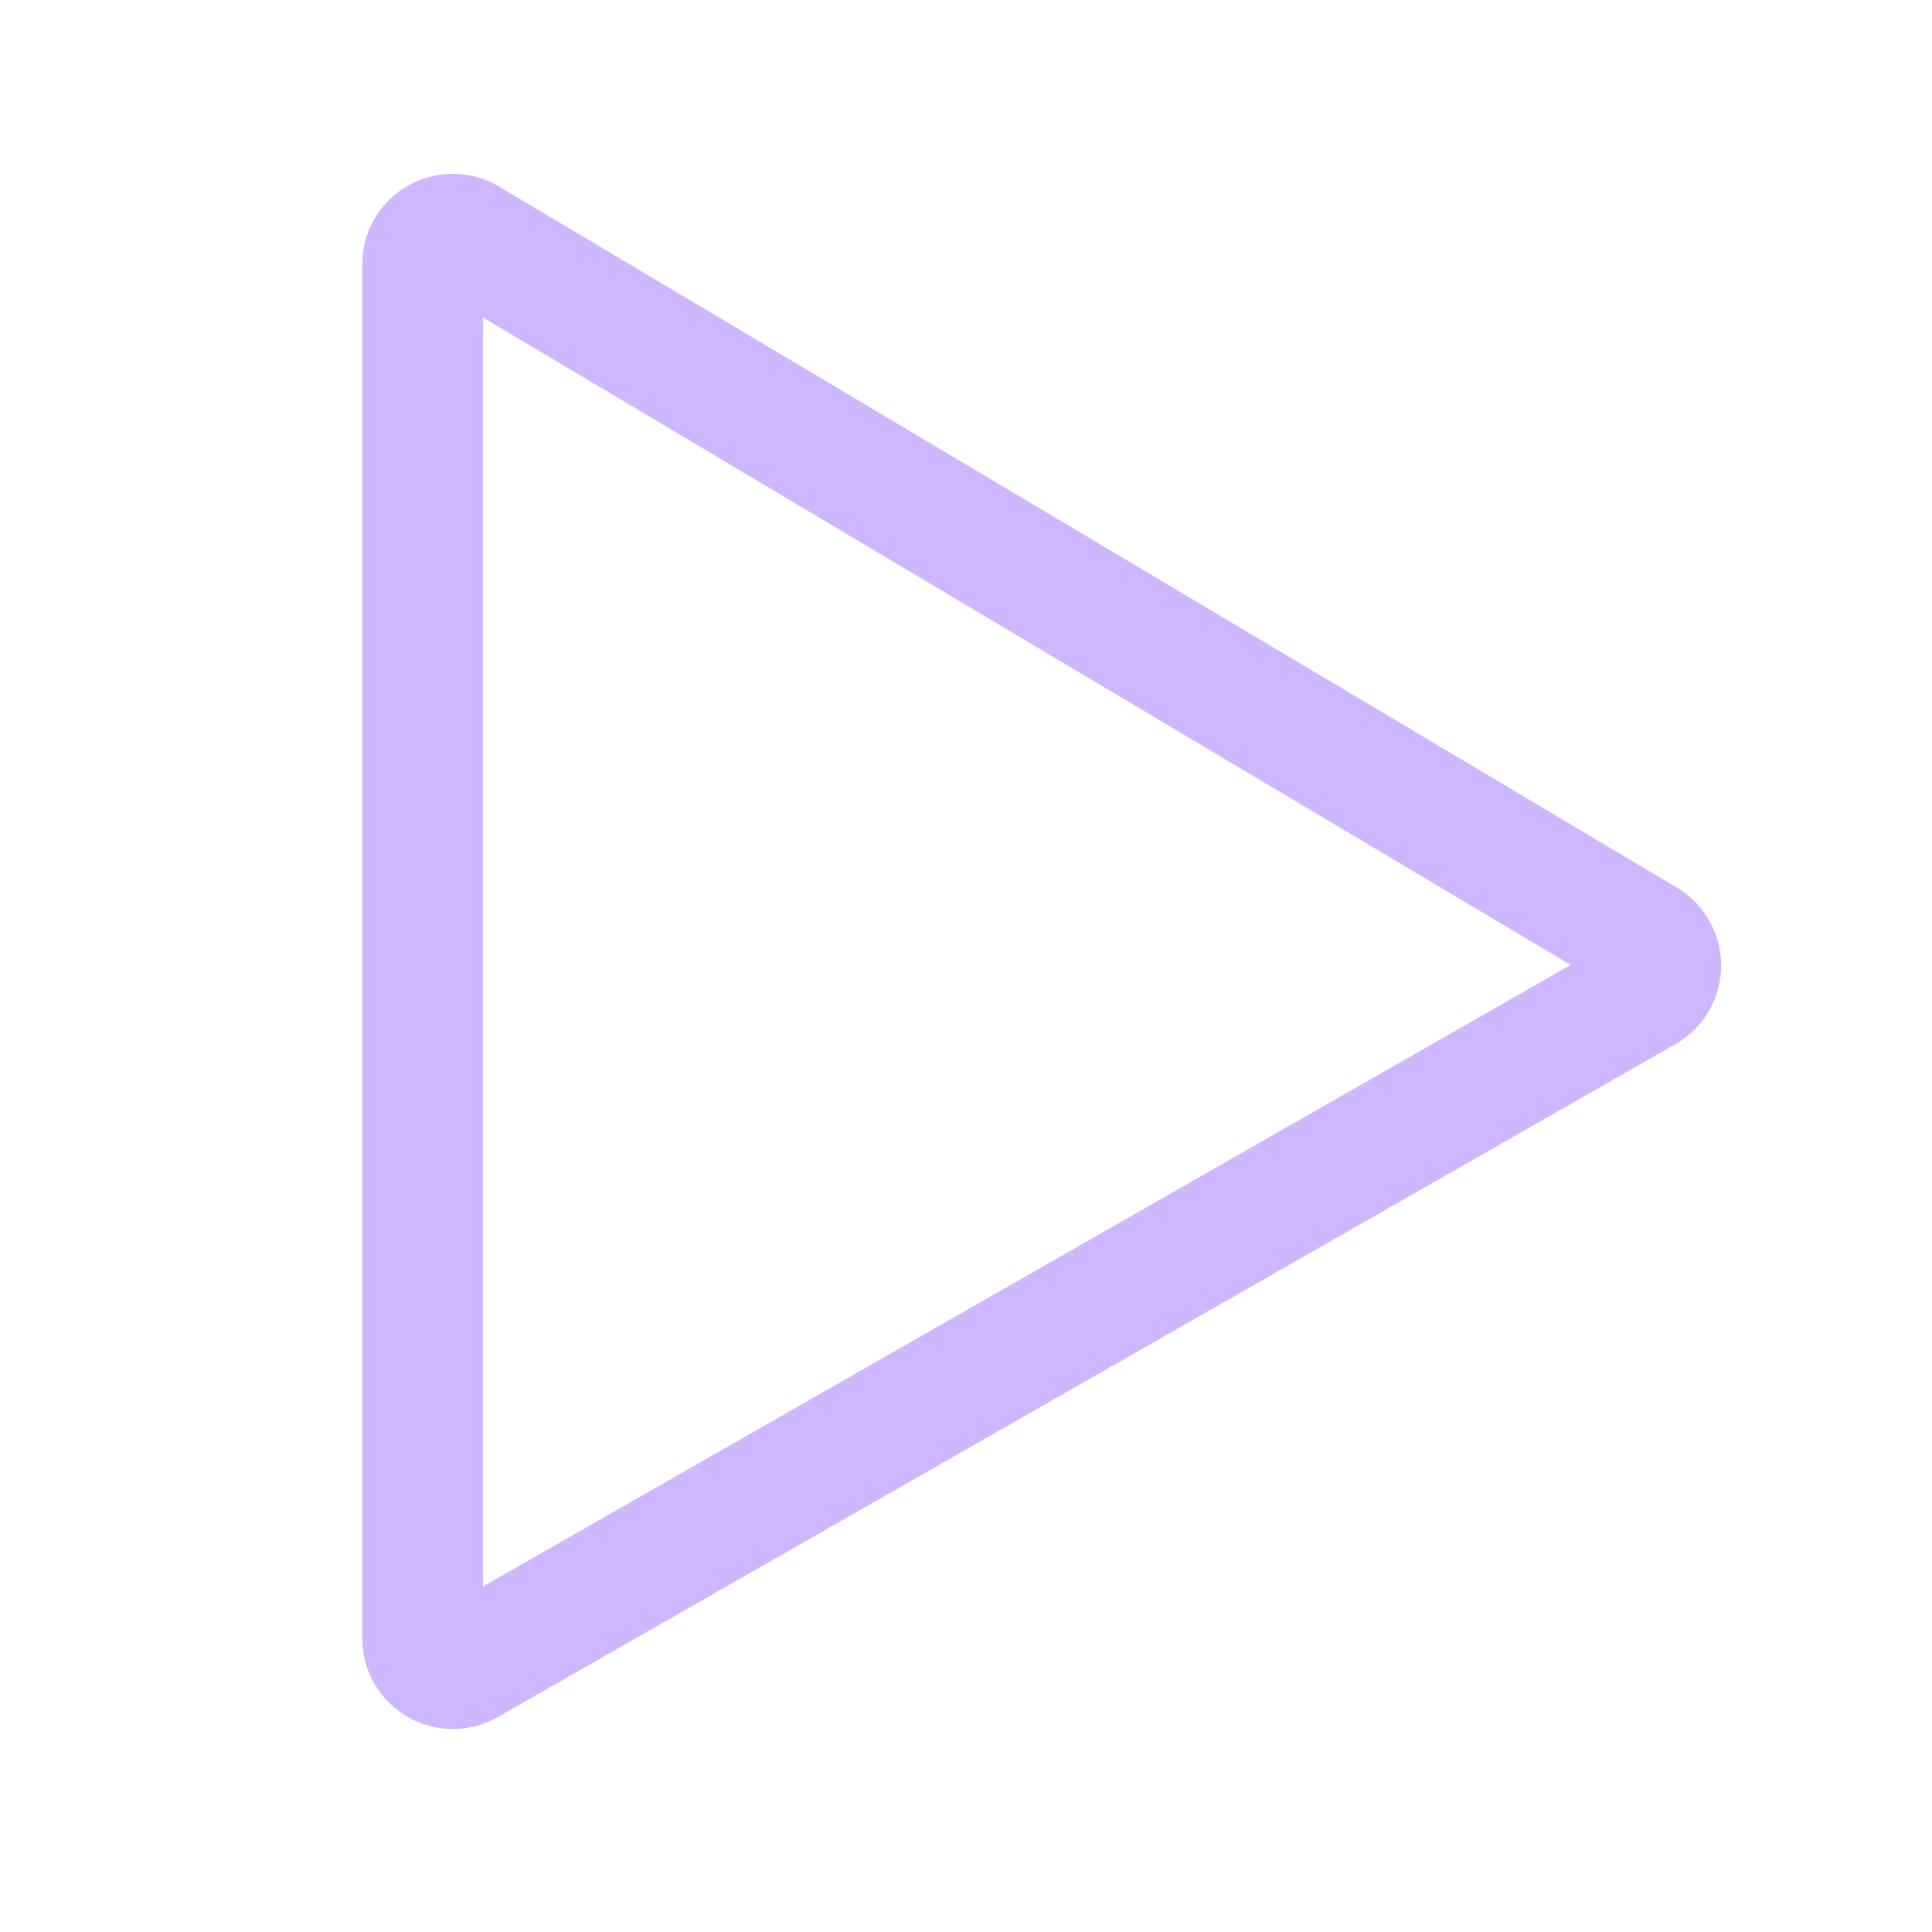 <svg xmlns="http://www.w3.org/2000/svg" width="48" height="48" viewBox="0 0 512 512"><path fill="#CEB7FF" d="M444.4 235.236L132.275 49.449A24 24 0 0 0 96 70.072v364.142a24.017 24.017 0 0 0 35.907 20.839L444.03 276.7a24 24 0 0 0 .367-41.461ZM128 420.429V84.144l288.244 171.574Z"/></svg>